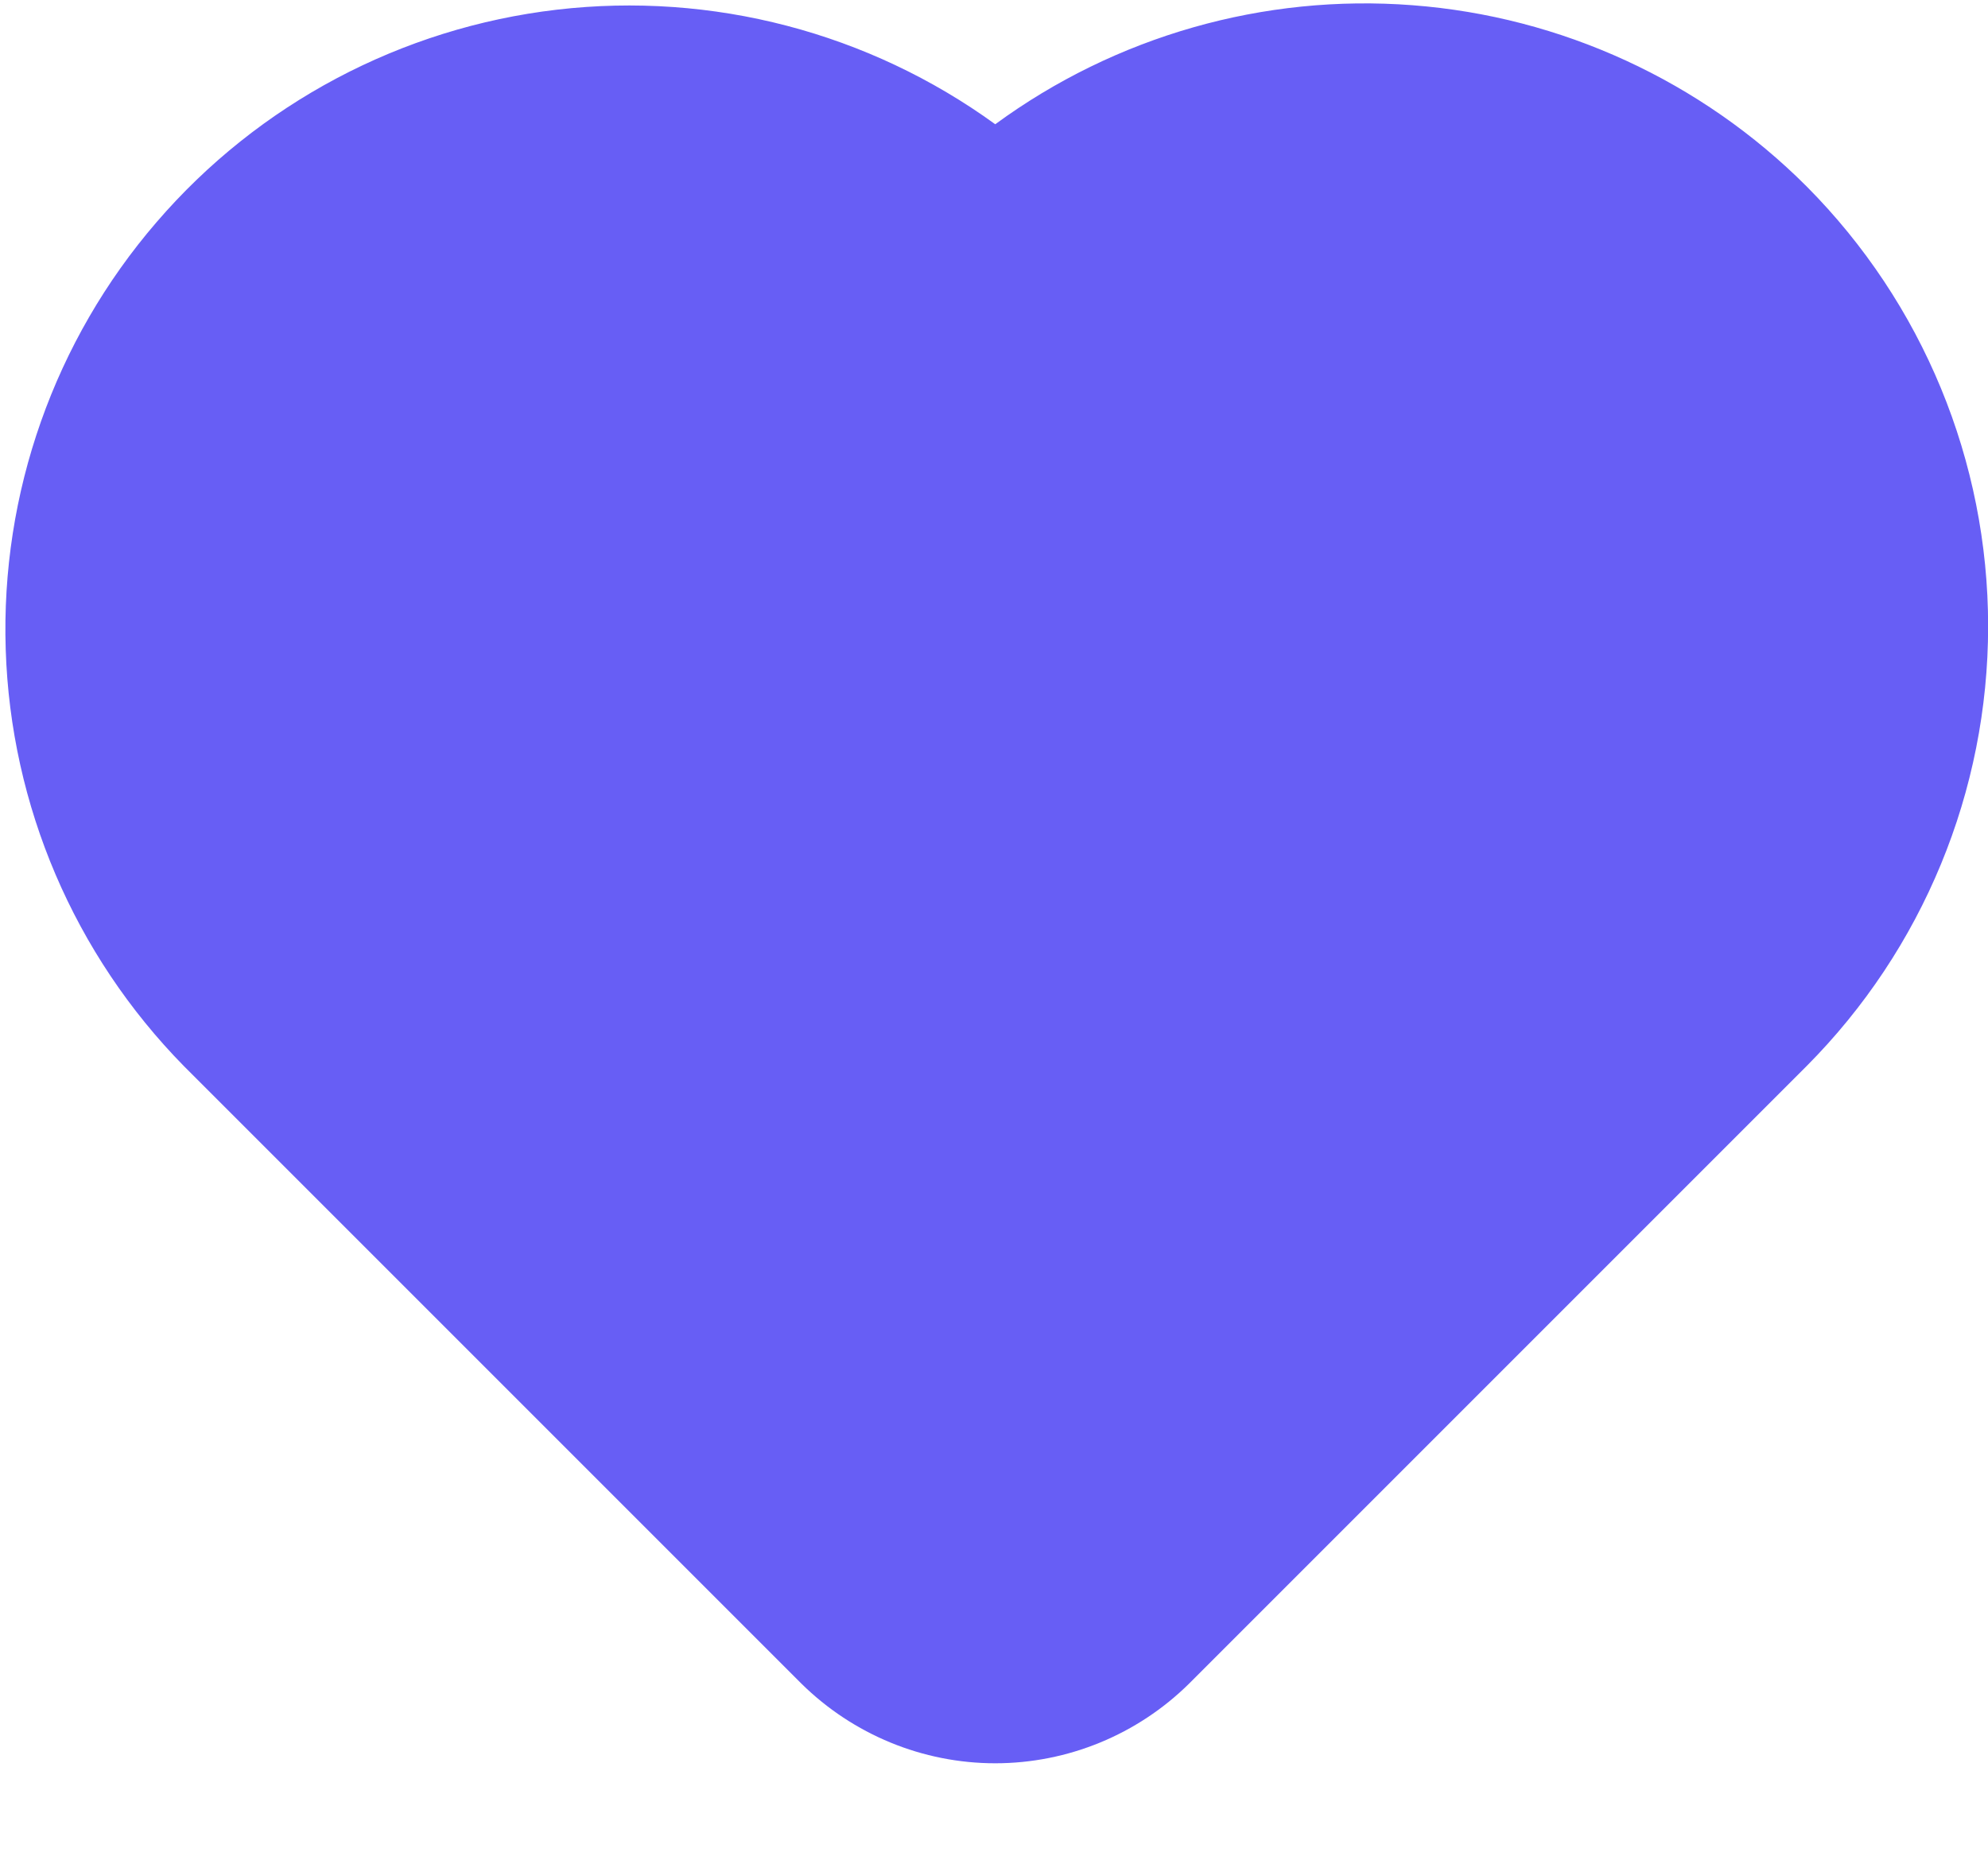<svg width="16" height="15" viewBox="0 0 16 15" fill="none" xmlns="http://www.w3.org/2000/svg">
<g clip-path="url(#clip0_95_2)">
<path d="M14.54 1.5C13.691 0.651 12.565 0.133 11.368 0.042C10.17 -0.05 8.979 0.29 8.01 1C6.991 0.261 5.732 -0.068 4.481 0.078C3.231 0.224 2.081 0.834 1.26 1.788C0.438 2.741 0.005 3.969 0.046 5.227C0.086 6.485 0.598 7.682 1.48 8.58L6.45 13.55C6.866 13.96 7.426 14.191 8.01 14.191C8.594 14.191 9.155 13.96 9.57 13.55L14.54 8.58C15.476 7.639 16.001 6.367 16.001 5.04C16.001 3.713 15.476 2.441 14.54 1.5Z" fill="#675EF5"/>
</g>
<defs>
<clipPath id="clip0_95_2">
<rect width="16" height="15" fill="white"/>
</clipPath>
</defs>
</svg>
